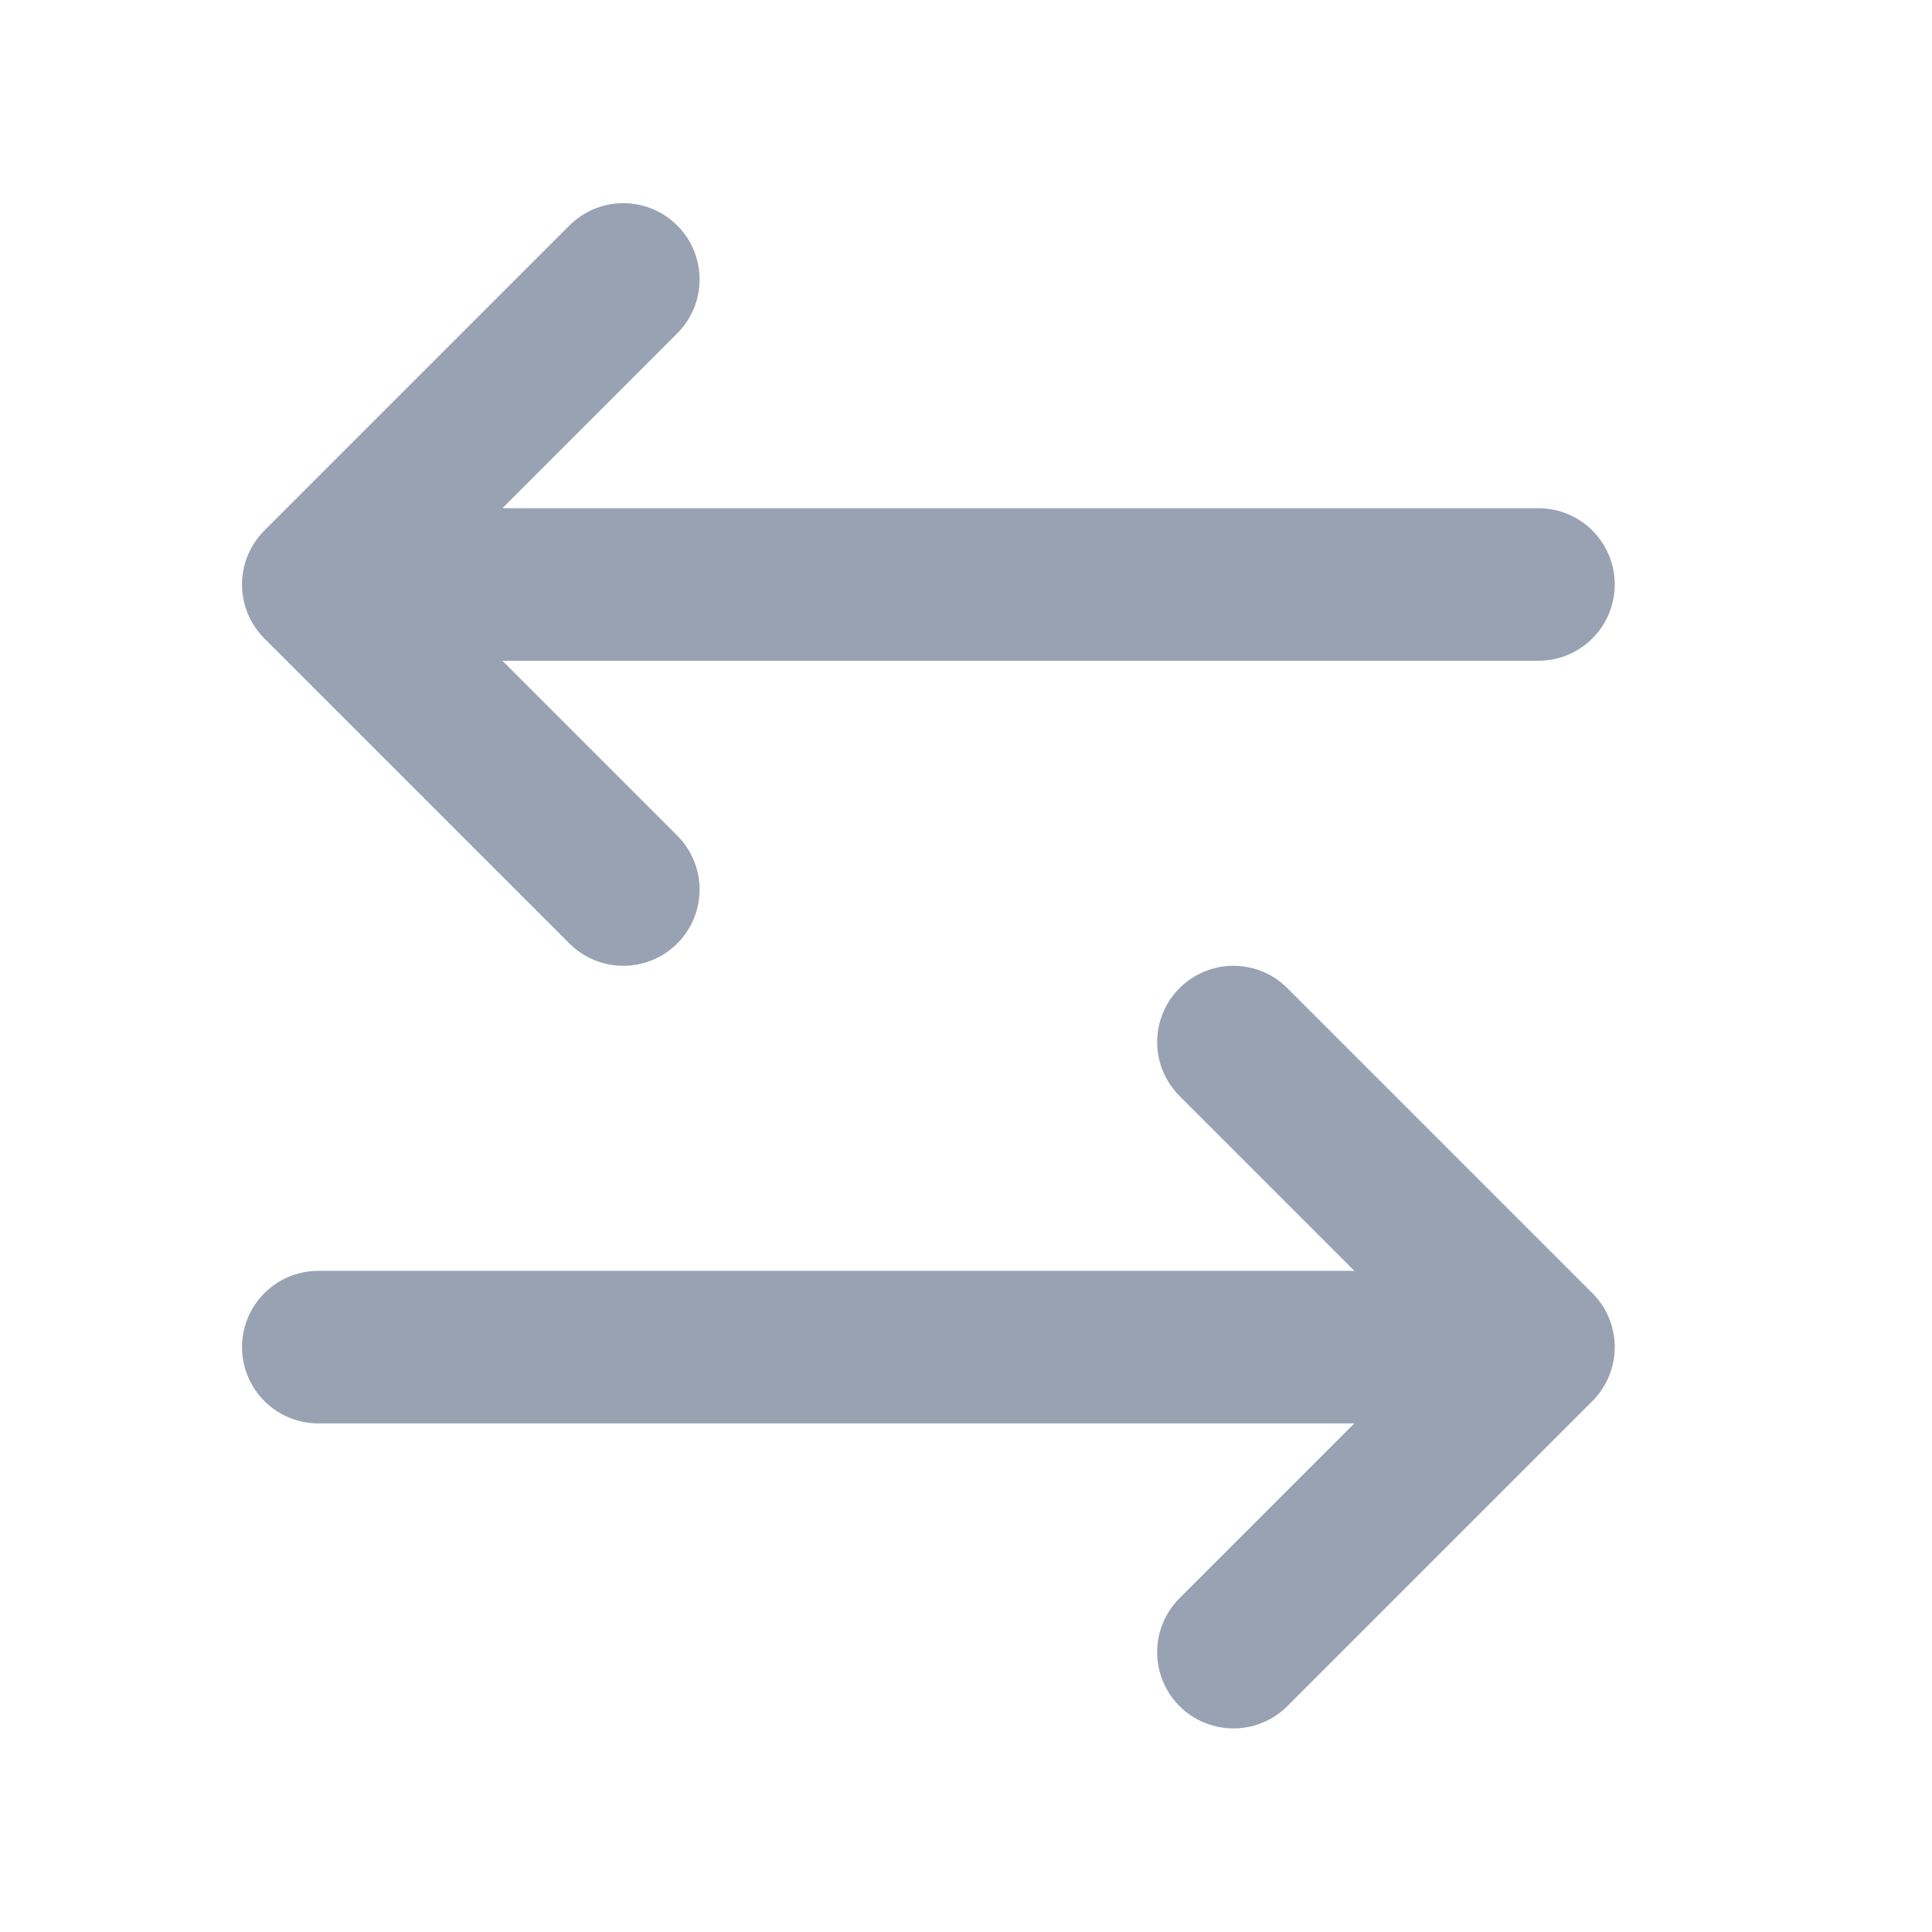 <svg width="19" height="19" viewBox="0 0 19 19" fill="none" xmlns="http://www.w3.org/2000/svg">
<path d="M3.13 13.248H15.13M15.13 13.248L12.13 10.248M15.13 13.248L12.13 16.248M15.13 5.748H3.13M3.13 5.748L6.13 2.748M3.13 5.748L6.13 8.748" stroke="#98A2B3" stroke-width="1.5" stroke-linecap="round" stroke-linejoin="round"/>
</svg>
